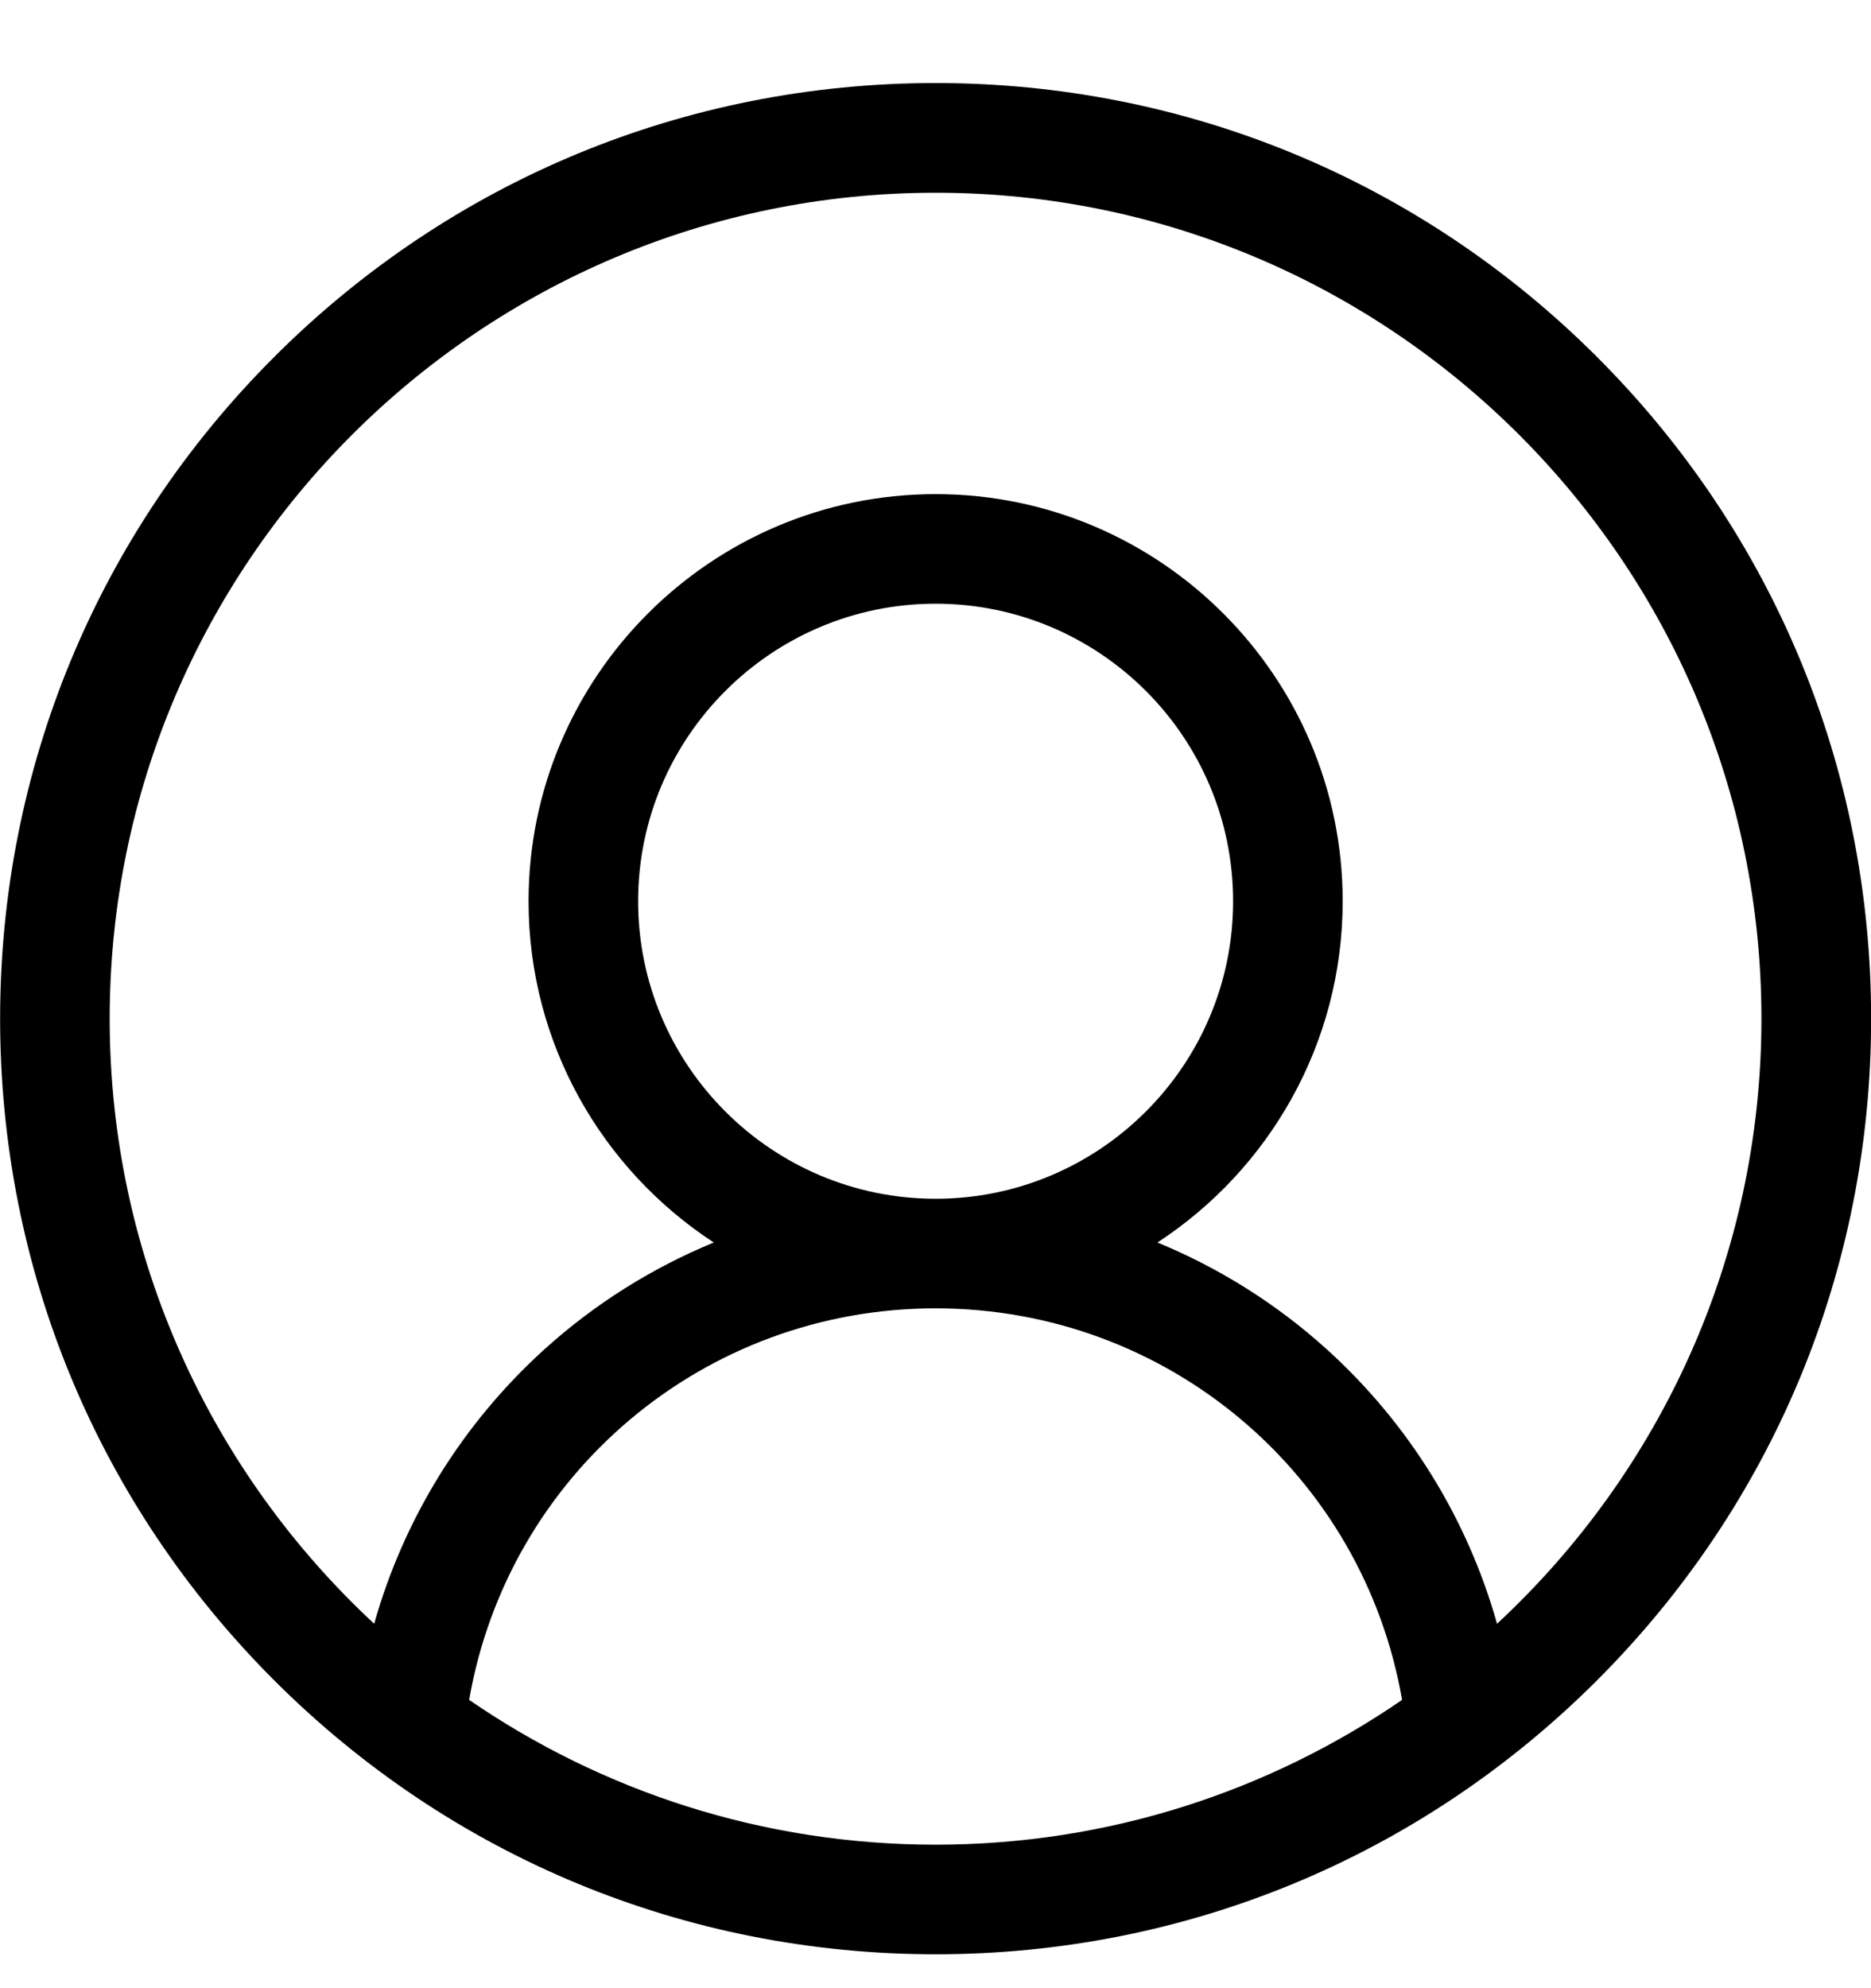 <svg width="16" height="17" viewBox="0 0 16 17" fill="none" xmlns="http://www.w3.org/2000/svg">
<path d="M13.658 3.053C12.147 1.542 10.138 0.71 8.001 0.71C5.864 0.71 3.855 1.542 2.344 3.053C0.833 4.564 0.001 6.573 0.001 8.71C0.001 10.847 0.833 12.856 2.344 14.367C3.855 15.878 5.864 16.71 8.001 16.71C10.138 16.71 12.147 15.878 13.658 14.367C15.169 12.856 16.001 10.847 16.001 8.71C16.001 6.573 15.169 4.564 13.658 3.053ZM4.012 14.535C4.346 12.608 6.016 11.187 8.001 11.187C9.986 11.187 11.656 12.608 11.99 14.535C10.854 15.315 9.48 15.773 8.001 15.773C6.522 15.773 5.147 15.315 4.012 14.535ZM5.457 7.706C5.457 6.303 6.598 5.162 8.001 5.162C9.404 5.162 10.545 6.303 10.545 7.706C10.545 9.109 9.404 10.25 8.001 10.25C6.598 10.25 5.457 9.109 5.457 7.706ZM12.802 13.884C12.55 12.988 12.049 12.174 11.347 11.538C10.916 11.148 10.425 10.841 9.898 10.624C10.851 10.002 11.482 8.926 11.482 7.706C11.482 5.787 9.921 4.225 8.001 4.225C6.081 4.225 4.52 5.787 4.52 7.706C4.52 8.926 5.151 10.002 6.104 10.624C5.577 10.841 5.086 11.148 4.655 11.538C3.953 12.174 3.452 12.988 3.2 13.884C1.81 12.594 0.938 10.752 0.938 8.71C0.938 4.816 4.107 1.648 8.001 1.648C11.895 1.648 15.063 4.816 15.063 8.71C15.063 10.752 14.192 12.594 12.802 13.884Z" fill="black"/>
</svg>

